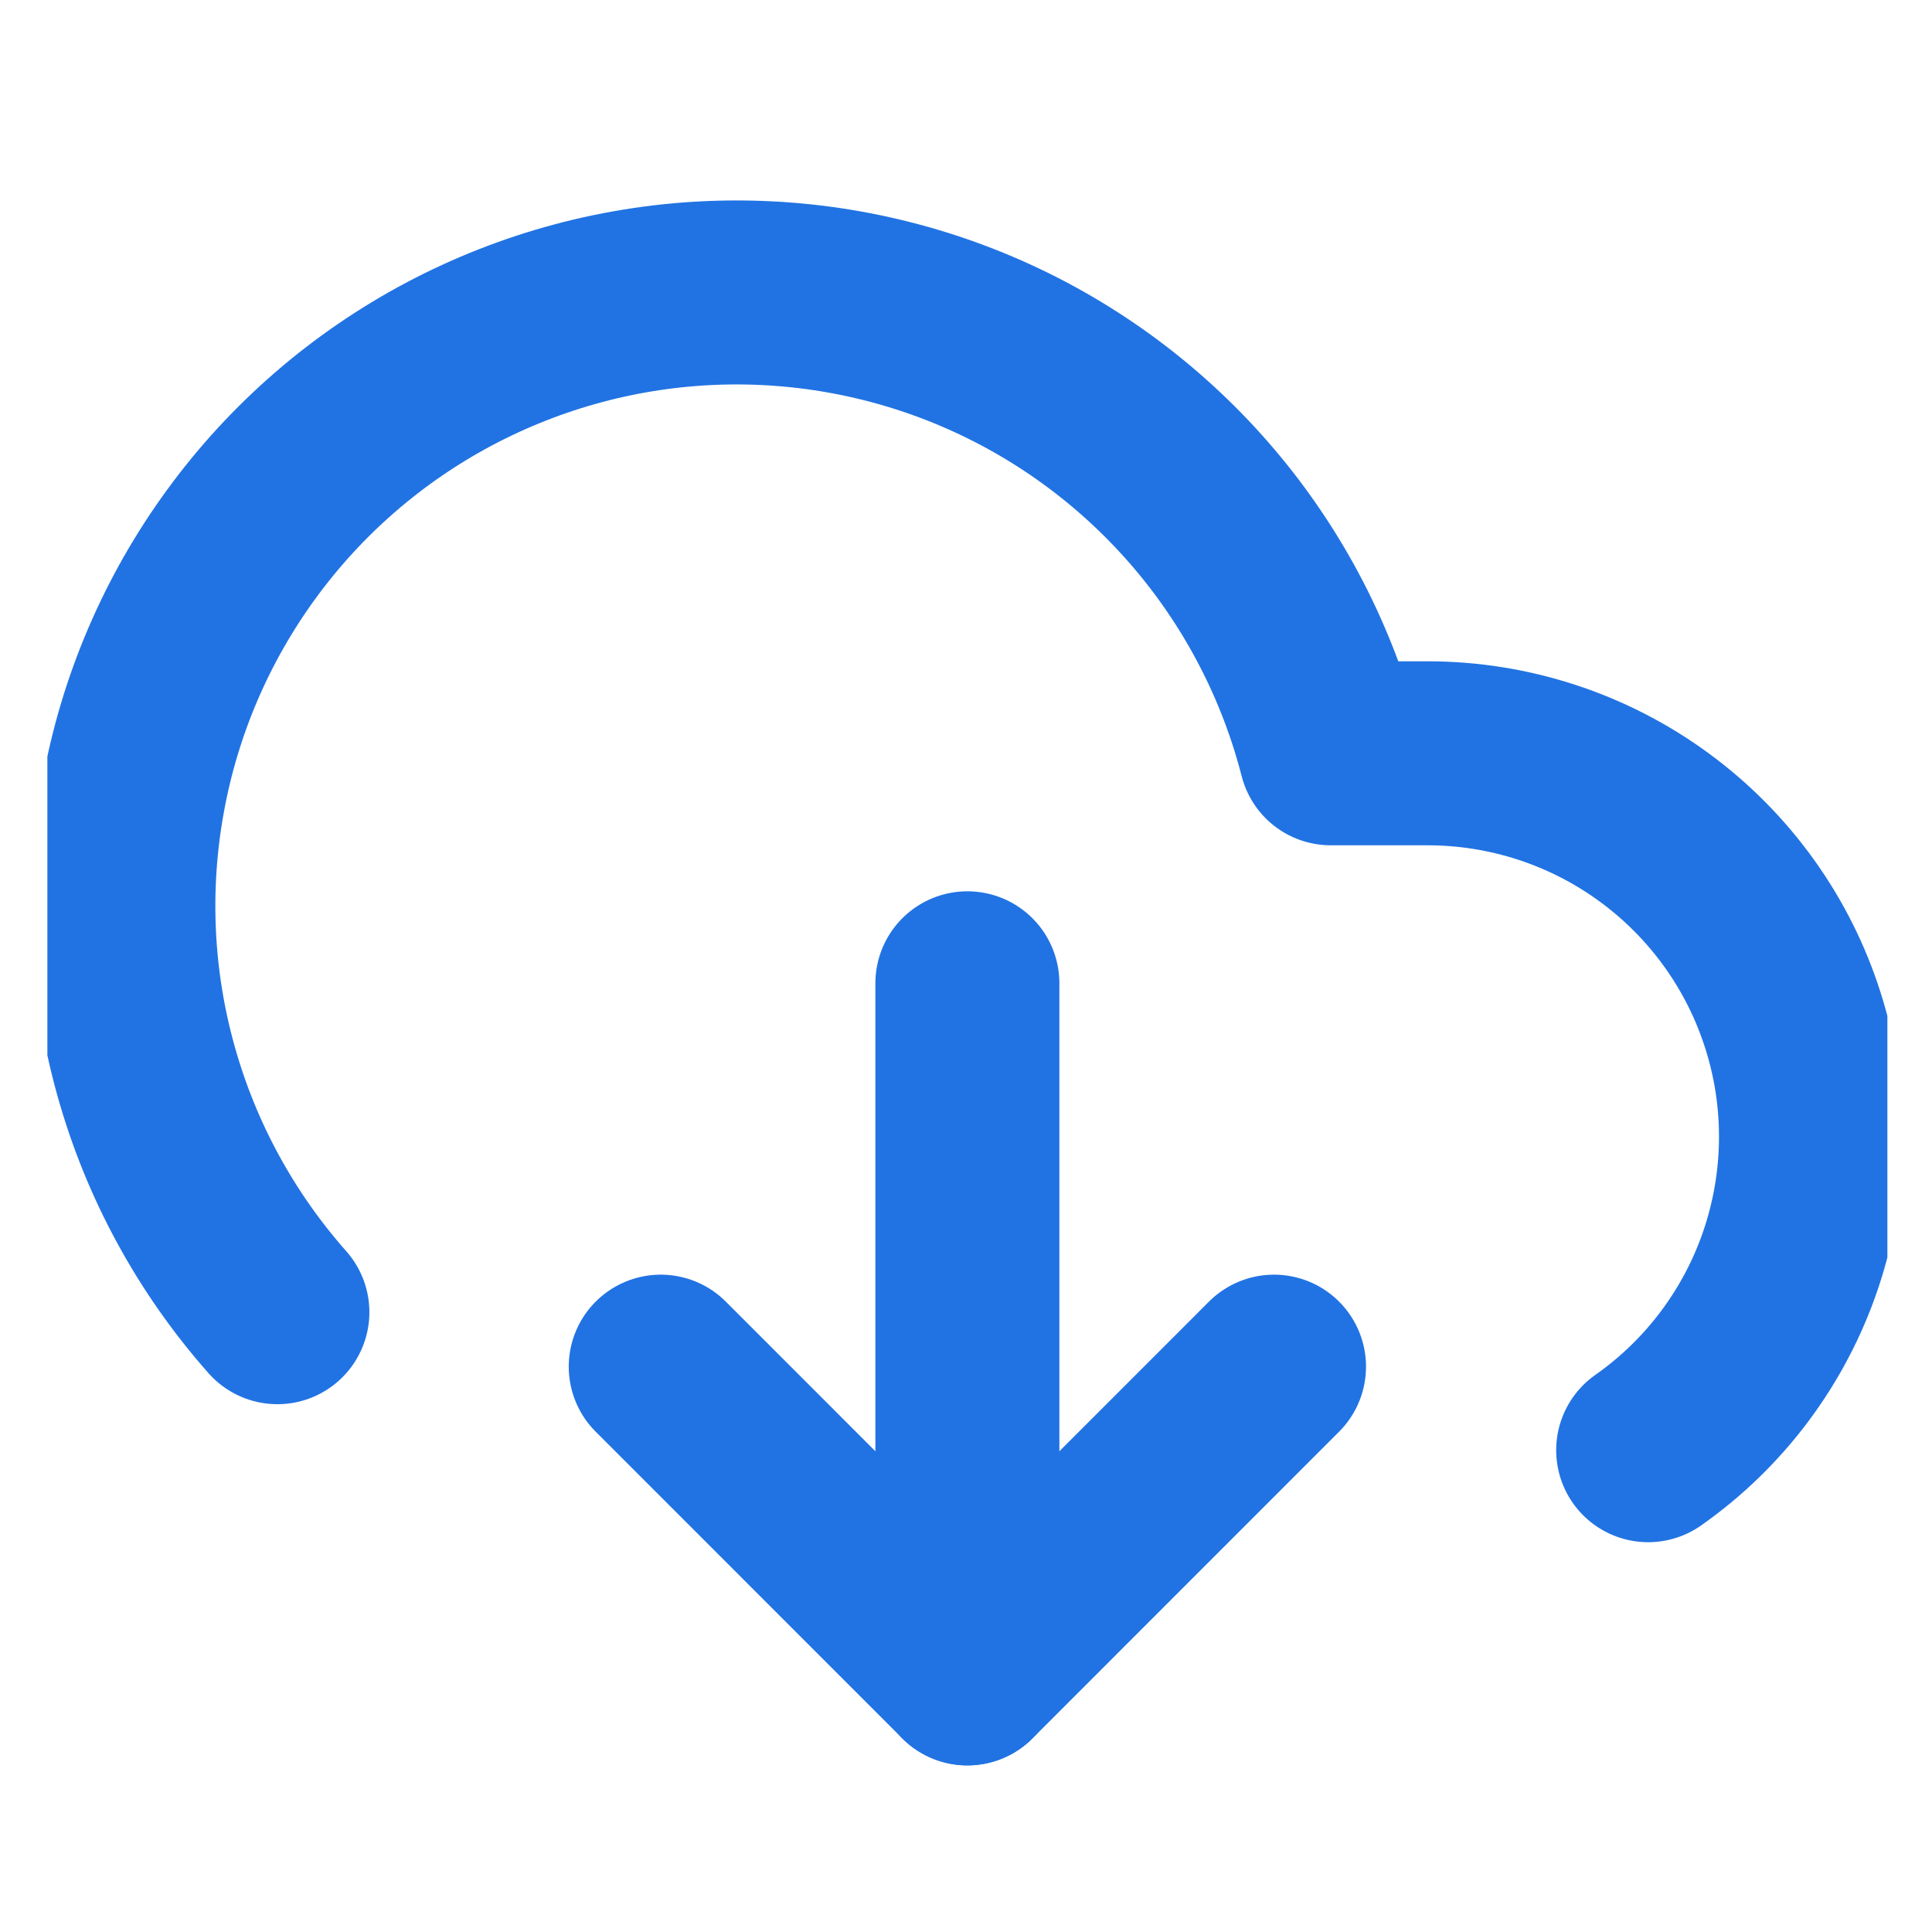 <svg width="21" height="21" viewBox="0 0 21 21" fill="none" xmlns="http://www.w3.org/2000/svg">
<g clip-path="url(#clip0_6252_9144)">
<path d="M7.182 14.855L10.515 18.189L13.848 14.855" stroke="#2173E3" stroke-width="2" stroke-linecap="round" stroke-linejoin="round"/>
<path d="M10.515 10.688V18.189" stroke="#2173E3" stroke-width="2" stroke-linecap="round" stroke-linejoin="round"/>
<path d="M17.915 15.763C18.64 15.254 19.183 14.527 19.466 13.688C19.749 12.848 19.758 11.941 19.49 11.097C19.223 10.252 18.693 9.515 17.978 8.992C17.264 8.469 16.401 8.188 15.515 8.188H14.465C14.214 7.212 13.745 6.304 13.093 5.535C12.441 4.766 11.623 4.154 10.701 3.747C9.779 3.34 8.776 3.147 7.768 3.183C6.76 3.219 5.774 3.484 4.883 3.956C3.992 4.429 3.22 5.097 2.625 5.912C2.03 6.726 1.627 7.664 1.448 8.657C1.268 9.649 1.315 10.669 1.587 11.64C1.858 12.611 2.347 13.508 3.015 14.263" stroke="#2173E3" stroke-width="2" stroke-linecap="round" stroke-linejoin="round"/>
</g>
<defs>
<clipPath id="clip0_6252_9144">
<rect width="20" height="20" fill="white" transform="translate(0.515 0.688)"/>
</clipPath>
</defs>
</svg>
